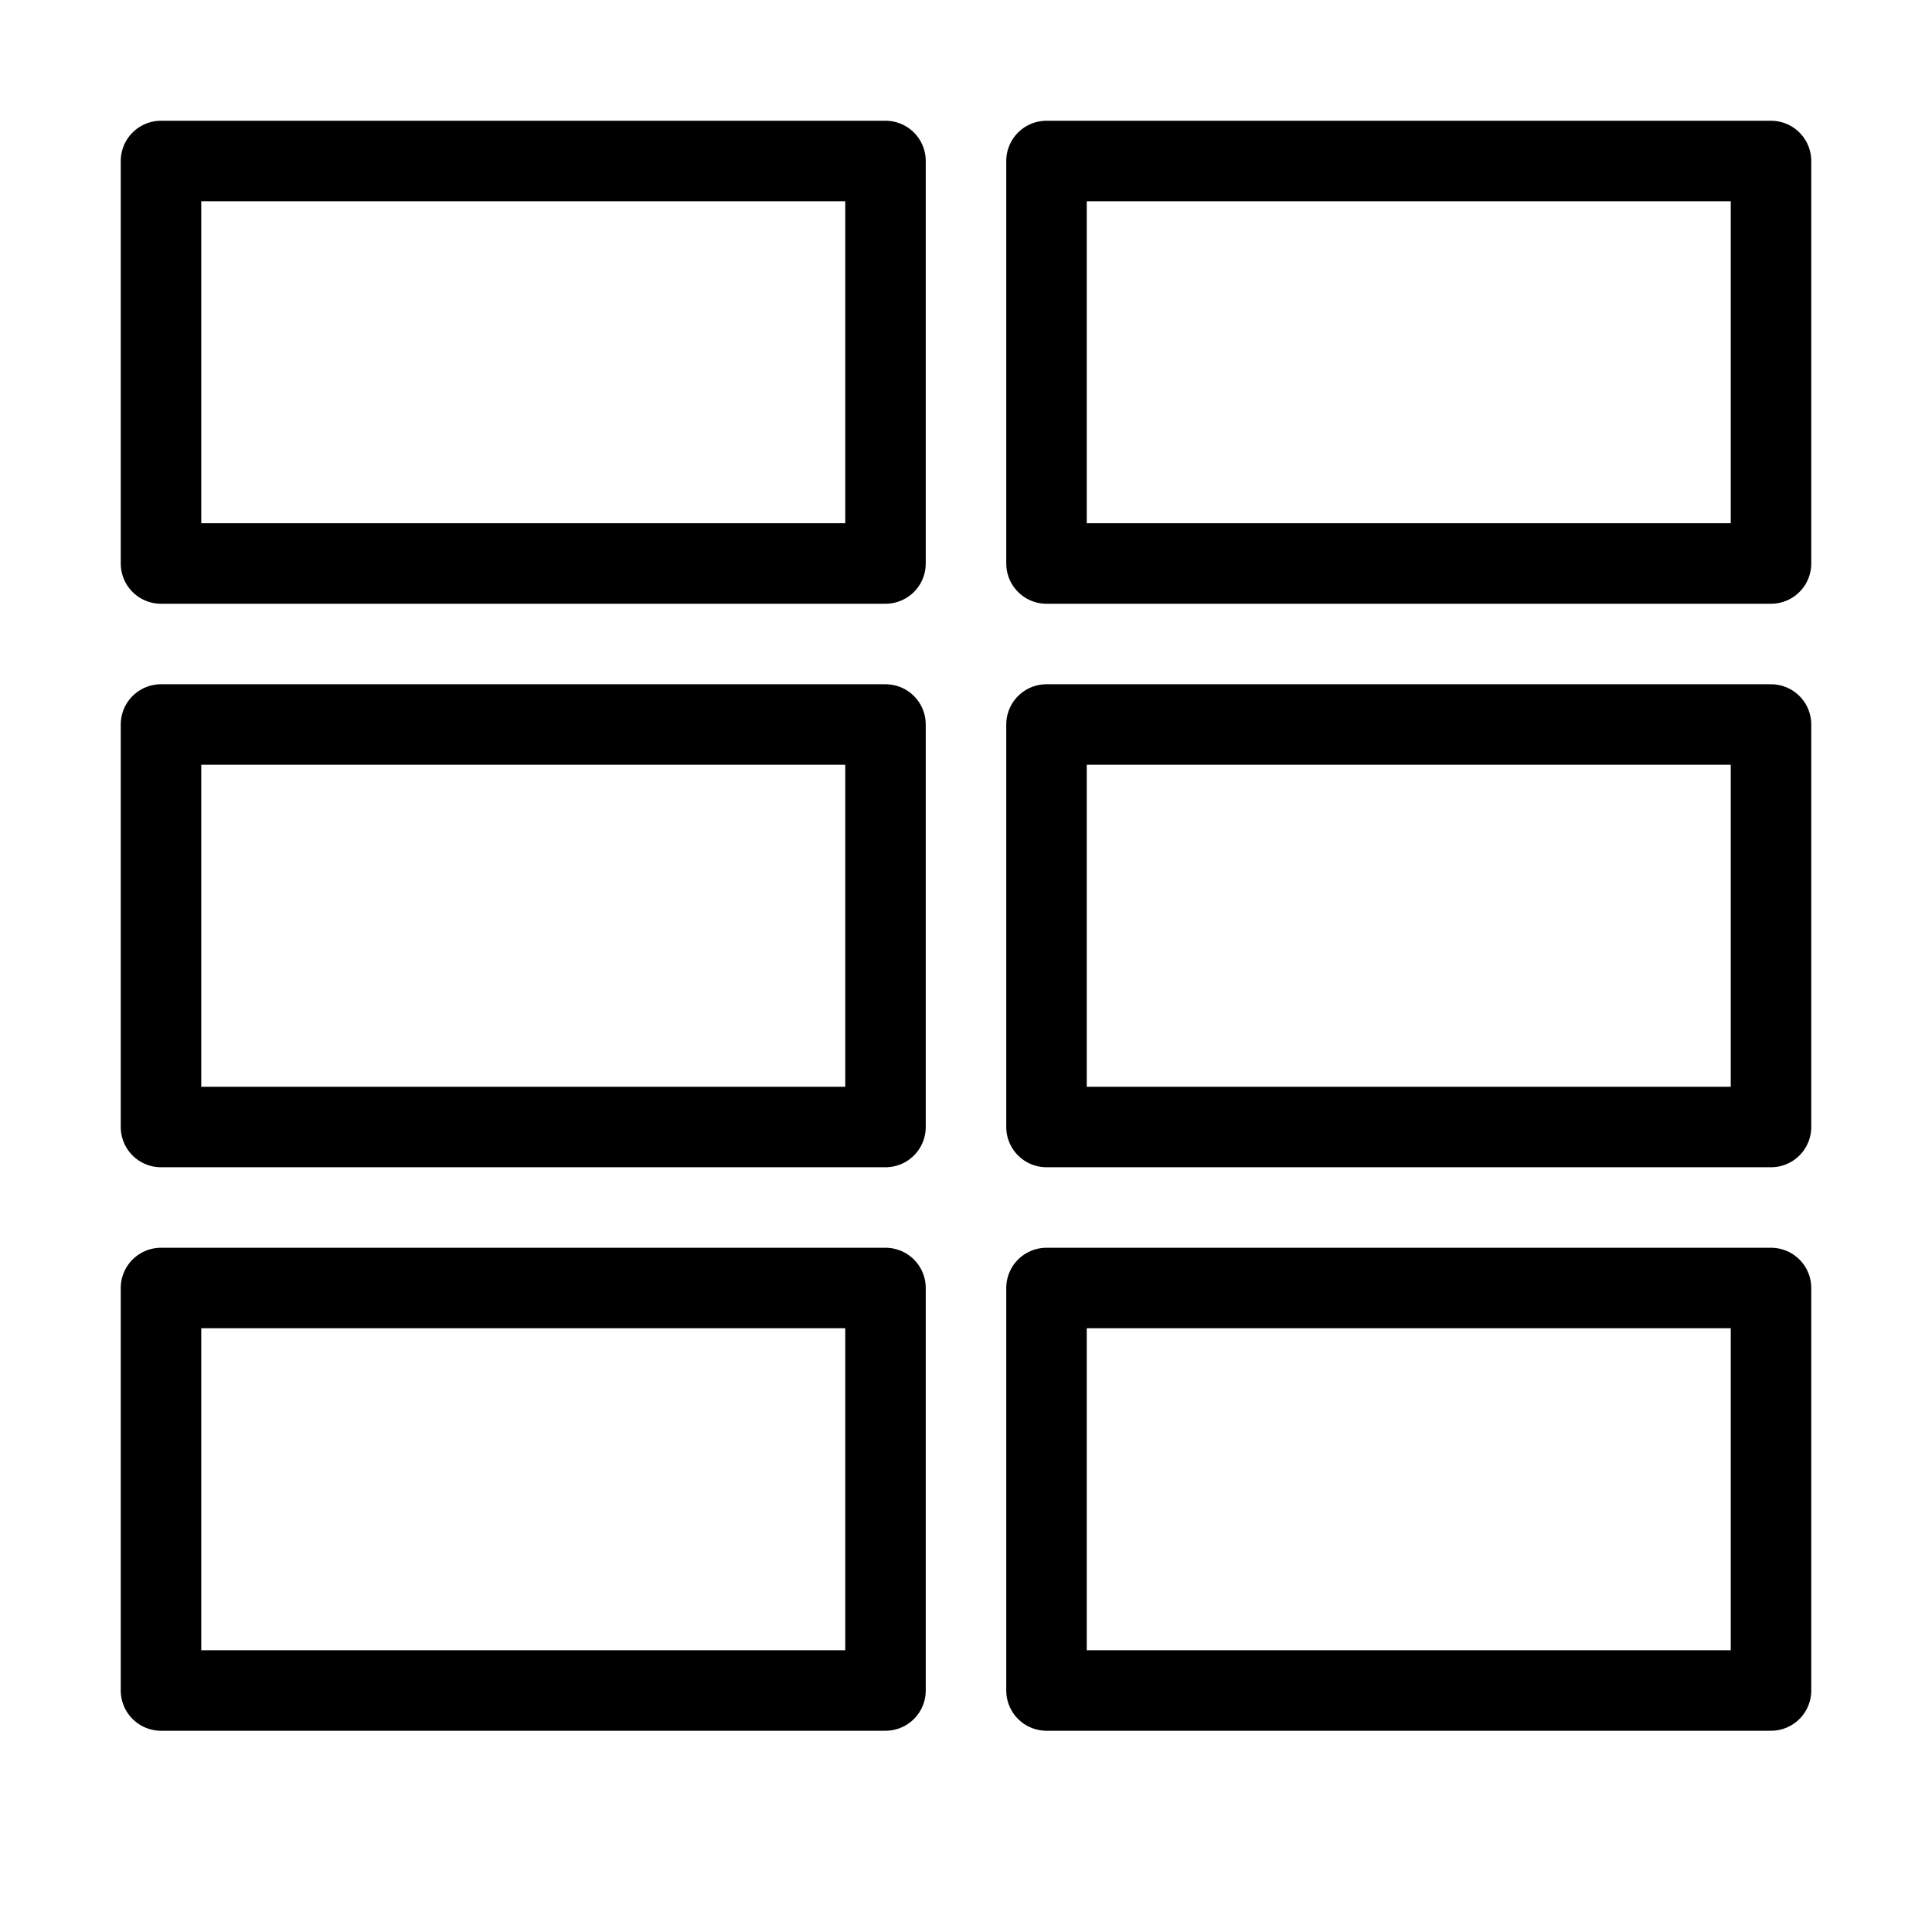 <?xml version="1.0" encoding="UTF-8"?>
<svg width="48" height="48" viewBox="0 0 48 48" fill="none" xmlns="http://www.w3.org/2000/svg">
  <path d="M4 14H22V4H4V14ZM4 28H22V18H4V28ZM4 42H22V32H4V42ZM26 42H44V32H26V42ZM26 28H44V18H26V28ZM26 4V14H44V4H26Z" stroke="currentColor" stroke-width="2" stroke-linejoin="round"/>
</svg>